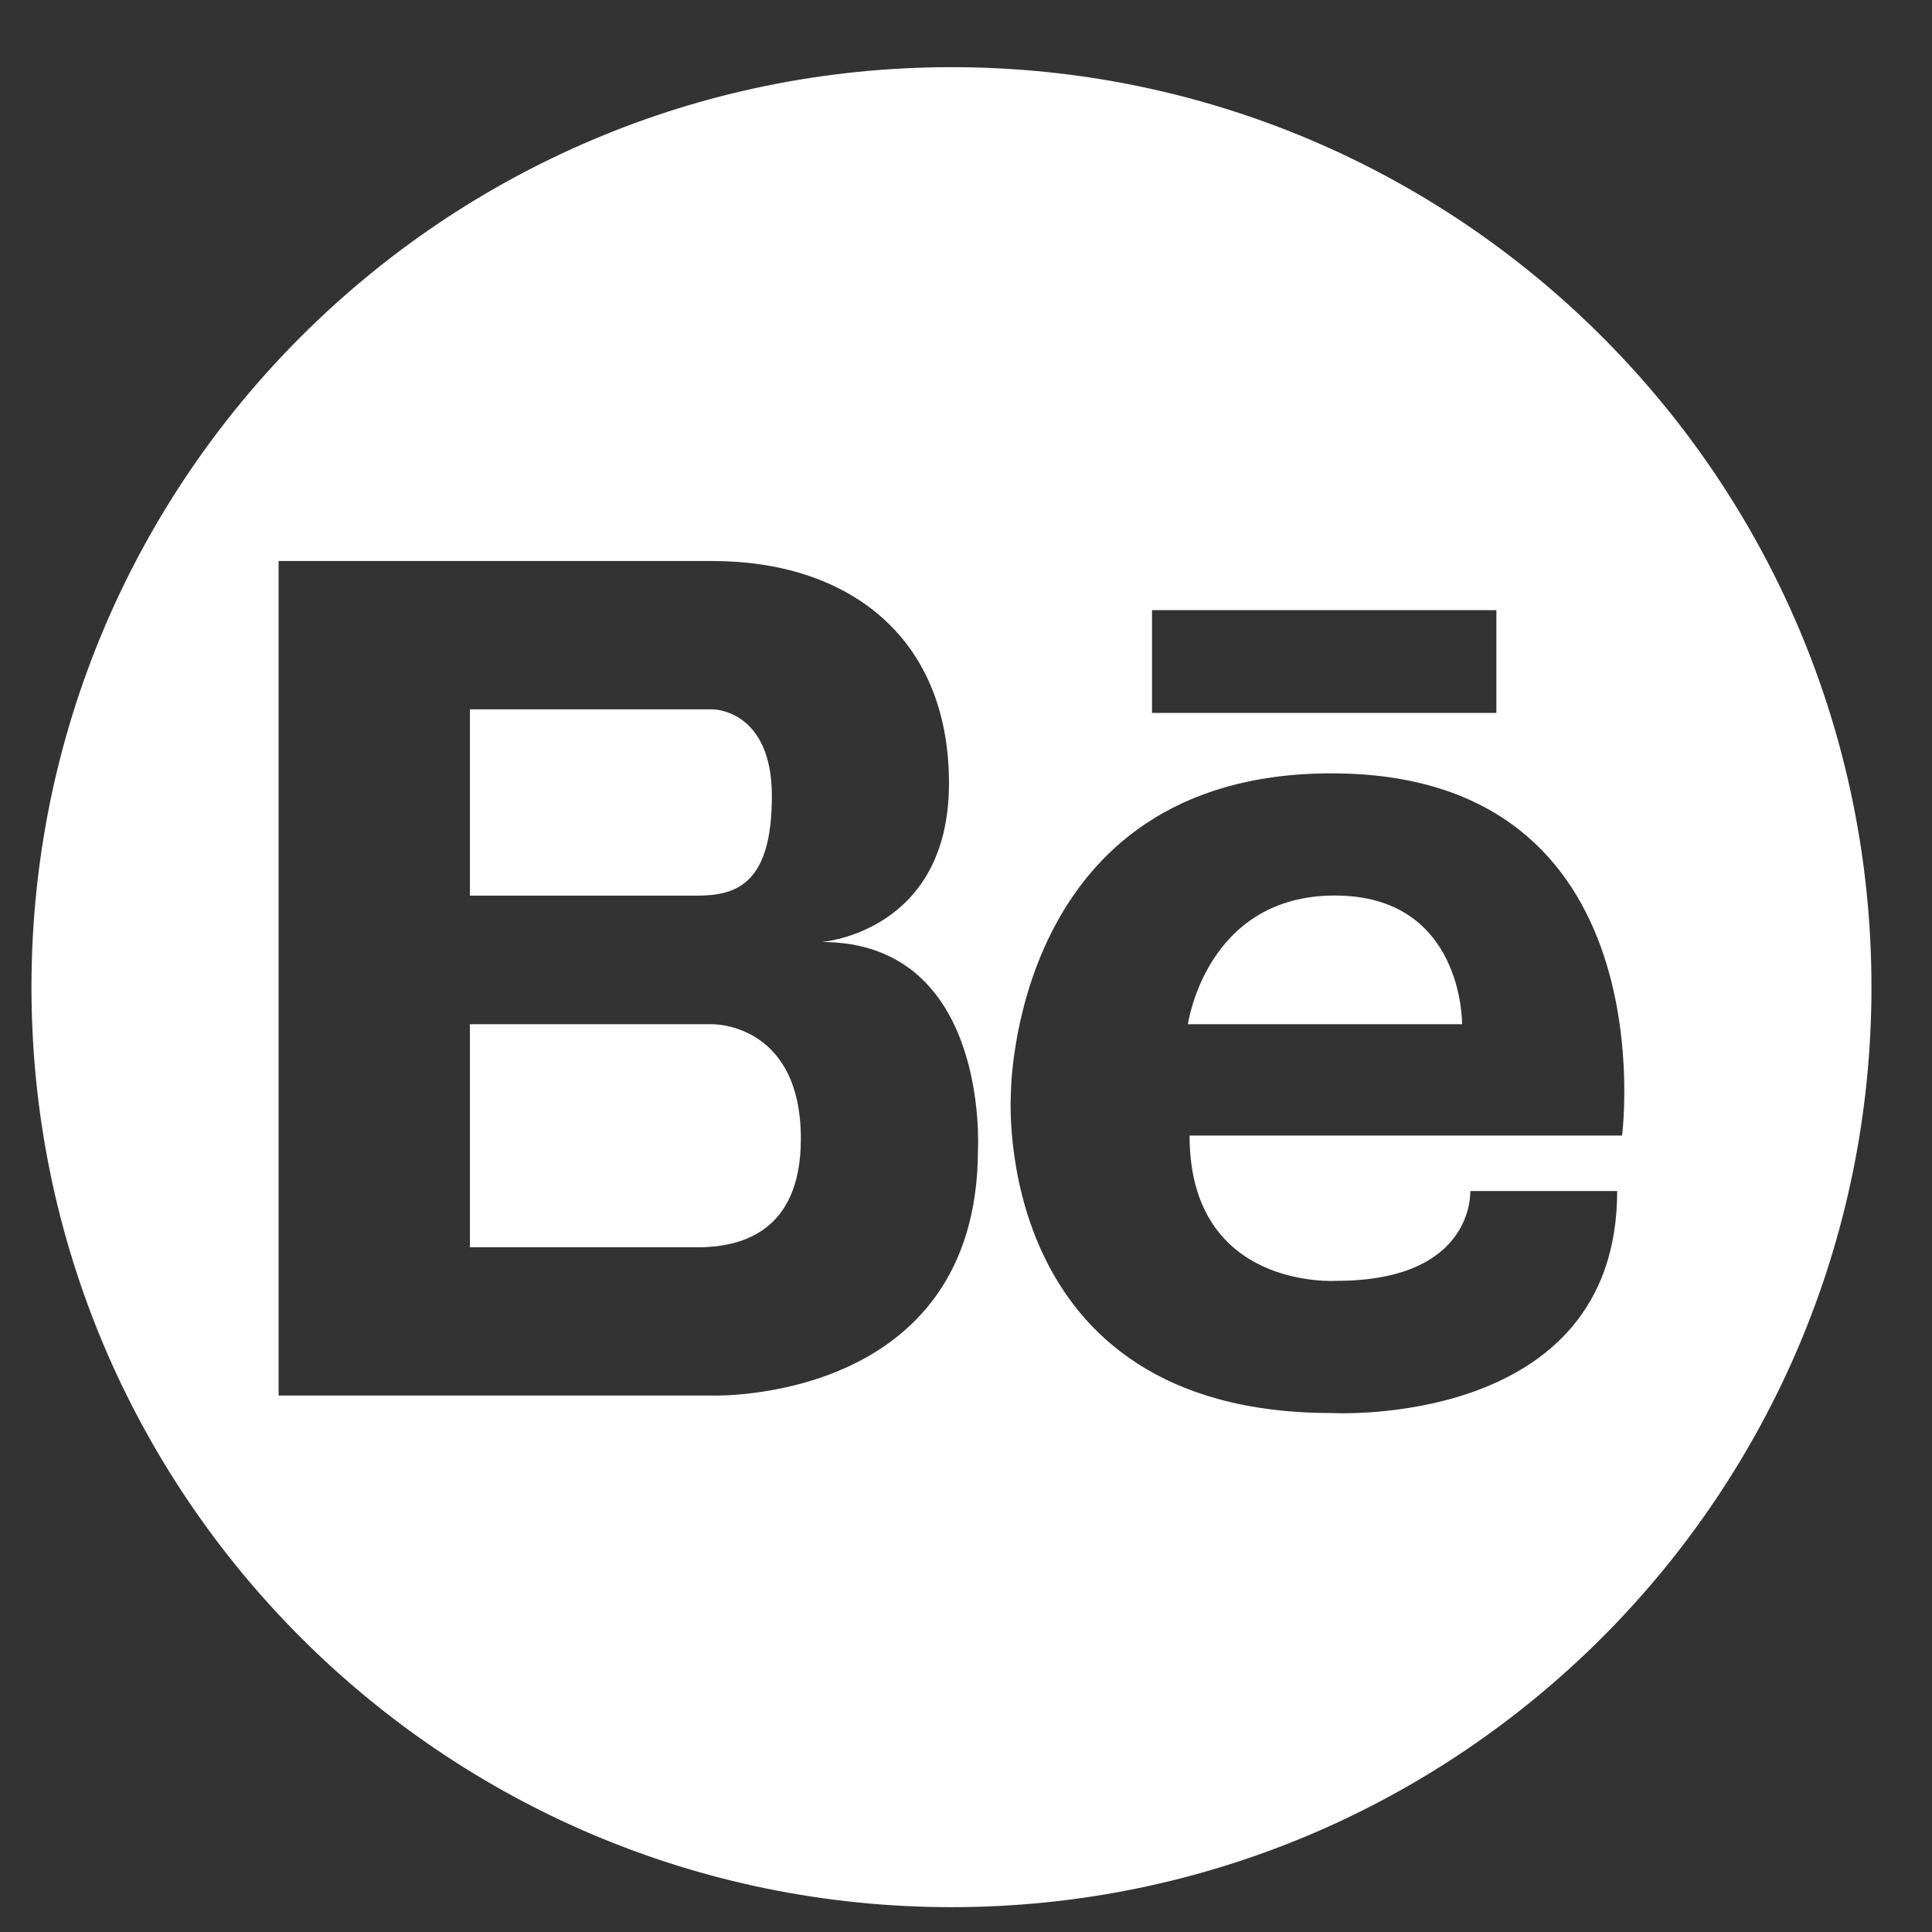 <svg width="21" height="21" viewBox="0 0 21 21" fill="none" xmlns="http://www.w3.org/2000/svg">
<rect x="0" y="0" width="21" height="21" fill="#333333" stroke="none"/>
<g clip-path="url(#clip0_20_98)">
<path d="M8.39 8.654C8.39 7.71 7.748 7.71 7.748 7.71H7.408H5.108V9.735H7.585C8.013 9.734 8.39 9.598 8.39 8.654Z" fill="white"/>
<path d="M7.748 11.133H5.108V13.557H7.627C8.005 13.547 8.705 13.428 8.705 12.379C8.705 11.12 7.748 11.133 7.748 11.133Z" fill="white"/>
<path d="M14.509 9.734C13.108 9.734 12.912 11.133 12.912 11.133H15.892C15.893 11.133 15.91 9.734 14.509 9.734Z" fill="white"/>
<path d="M10.342 0.73C4.819 0.73 0.342 5.207 0.342 10.73C0.342 16.252 4.819 20.73 10.342 20.73C15.864 20.73 20.342 16.252 20.342 10.73C20.342 5.207 15.864 0.73 10.342 0.73ZM12.522 6.632H16.265V7.749H12.522V6.632ZM10.63 12.492C10.63 15.26 7.748 15.169 7.748 15.169H5.108H5.03H3.028V6.098H5.03H5.108H7.748C9.183 6.098 10.315 6.89 10.315 8.513C10.315 10.136 8.931 10.239 8.931 10.239C10.756 10.239 10.63 12.492 10.63 12.492ZM14.527 13.922C16.035 13.922 15.981 12.946 15.981 12.946H17.578C17.578 15.536 14.473 15.359 14.473 15.359C10.748 15.359 10.988 11.891 10.988 11.891C10.988 11.891 10.985 8.406 14.473 8.406C18.145 8.406 17.631 12.343 17.631 12.343H12.93C12.93 14.029 14.527 13.922 14.527 13.922Z" fill="white"/>
</g>
<defs>
<clipPath id="clip0_20_98">
<rect width="20" height="20" fill="white" transform="translate(0.342 0.73)"/>
</clipPath>
</defs>
</svg>
